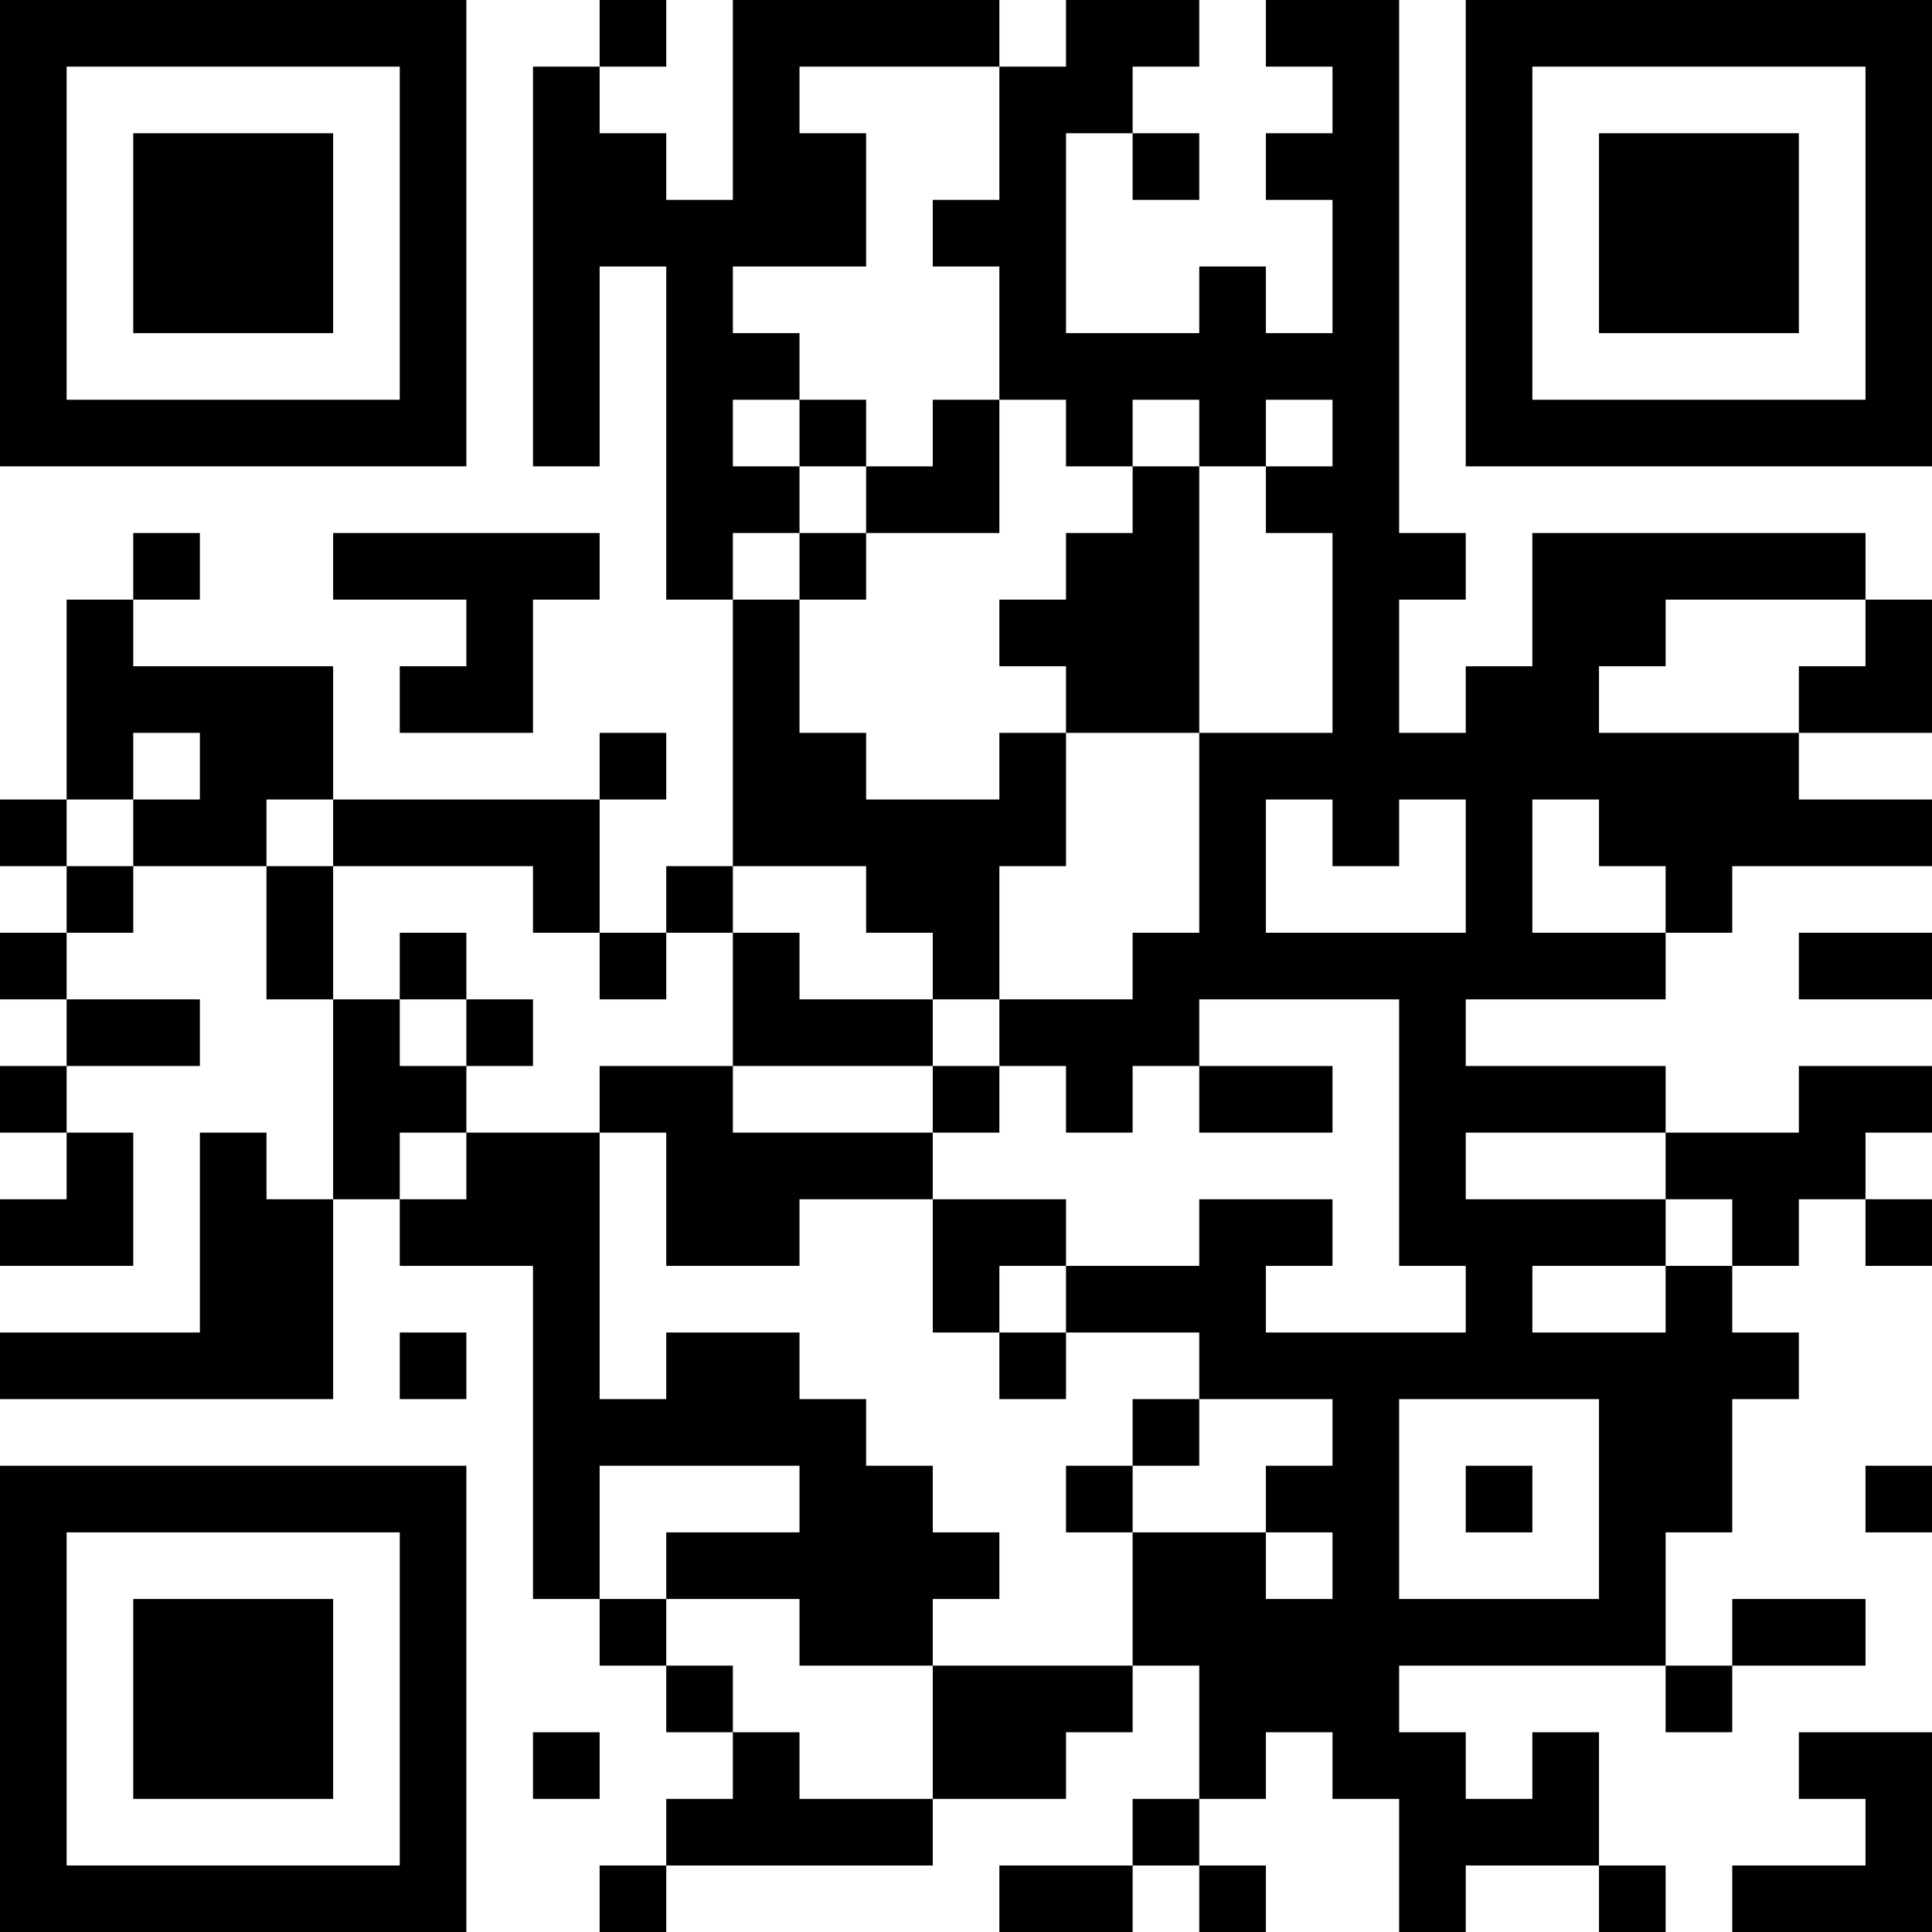 <?xml version="1.0" encoding="UTF-8"?>
<svg xmlns="http://www.w3.org/2000/svg" version="1.1" width="200" height="200" viewBox="0 0 200 200"><rect x="0" y="0" width="200" height="200" fill="#ffffff"/><g transform="scale(6.897)"><g transform="translate(0,0)"><path fill-rule="evenodd" d="M9 0L9 1L8 1L8 7L9 7L9 4L10 4L10 9L11 9L11 13L10 13L10 14L9 14L9 12L10 12L10 11L9 11L9 12L5 12L5 10L2 10L2 9L3 9L3 8L2 8L2 9L1 9L1 12L0 12L0 13L1 13L1 14L0 14L0 15L1 15L1 16L0 16L0 17L1 17L1 18L0 18L0 19L2 19L2 17L1 17L1 16L3 16L3 15L1 15L1 14L2 14L2 13L4 13L4 15L5 15L5 18L4 18L4 17L3 17L3 20L0 20L0 21L5 21L5 18L6 18L6 19L8 19L8 24L9 24L9 25L10 25L10 26L11 26L11 27L10 27L10 28L9 28L9 29L10 29L10 28L14 28L14 27L16 27L16 26L17 26L17 25L18 25L18 27L17 27L17 28L15 28L15 29L17 29L17 28L18 28L18 29L19 29L19 28L18 28L18 27L19 27L19 26L20 26L20 27L21 27L21 29L22 29L22 28L24 28L24 29L25 29L25 28L24 28L24 26L23 26L23 27L22 27L22 26L21 26L21 25L25 25L25 26L26 26L26 25L28 25L28 24L26 24L26 25L25 25L25 23L26 23L26 21L27 21L27 20L26 20L26 19L27 19L27 18L28 18L28 19L29 19L29 18L28 18L28 17L29 17L29 16L27 16L27 17L25 17L25 16L22 16L22 15L25 15L25 14L26 14L26 13L29 13L29 12L27 12L27 11L29 11L29 9L28 9L28 8L23 8L23 10L22 10L22 11L21 11L21 9L22 9L22 8L21 8L21 0L19 0L19 1L20 1L20 2L19 2L19 3L20 3L20 5L19 5L19 4L18 4L18 5L16 5L16 2L17 2L17 3L18 3L18 2L17 2L17 1L18 1L18 0L16 0L16 1L15 1L15 0L11 0L11 3L10 3L10 2L9 2L9 1L10 1L10 0ZM12 1L12 2L13 2L13 4L11 4L11 5L12 5L12 6L11 6L11 7L12 7L12 8L11 8L11 9L12 9L12 11L13 11L13 12L15 12L15 11L16 11L16 13L15 13L15 15L14 15L14 14L13 14L13 13L11 13L11 14L10 14L10 15L9 15L9 14L8 14L8 13L5 13L5 12L4 12L4 13L5 13L5 15L6 15L6 16L7 16L7 17L6 17L6 18L7 18L7 17L9 17L9 21L10 21L10 20L12 20L12 21L13 21L13 22L14 22L14 23L15 23L15 24L14 24L14 25L12 25L12 24L10 24L10 23L12 23L12 22L9 22L9 24L10 24L10 25L11 25L11 26L12 26L12 27L14 27L14 25L17 25L17 23L19 23L19 24L20 24L20 23L19 23L19 22L20 22L20 21L18 21L18 20L16 20L16 19L18 19L18 18L20 18L20 19L19 19L19 20L22 20L22 19L21 19L21 15L18 15L18 16L17 16L17 17L16 17L16 16L15 16L15 15L17 15L17 14L18 14L18 11L20 11L20 8L19 8L19 7L20 7L20 6L19 6L19 7L18 7L18 6L17 6L17 7L16 7L16 6L15 6L15 4L14 4L14 3L15 3L15 1ZM12 6L12 7L13 7L13 8L12 8L12 9L13 9L13 8L15 8L15 6L14 6L14 7L13 7L13 6ZM17 7L17 8L16 8L16 9L15 9L15 10L16 10L16 11L18 11L18 7ZM5 8L5 9L7 9L7 10L6 10L6 11L8 11L8 9L9 9L9 8ZM25 9L25 10L24 10L24 11L27 11L27 10L28 10L28 9ZM2 11L2 12L1 12L1 13L2 13L2 12L3 12L3 11ZM19 12L19 14L22 14L22 12L21 12L21 13L20 13L20 12ZM23 12L23 14L25 14L25 13L24 13L24 12ZM6 14L6 15L7 15L7 16L8 16L8 15L7 15L7 14ZM11 14L11 16L9 16L9 17L10 17L10 19L12 19L12 18L14 18L14 20L15 20L15 21L16 21L16 20L15 20L15 19L16 19L16 18L14 18L14 17L15 17L15 16L14 16L14 15L12 15L12 14ZM27 14L27 15L29 15L29 14ZM11 16L11 17L14 17L14 16ZM18 16L18 17L20 17L20 16ZM22 17L22 18L25 18L25 19L23 19L23 20L25 20L25 19L26 19L26 18L25 18L25 17ZM6 20L6 21L7 21L7 20ZM17 21L17 22L16 22L16 23L17 23L17 22L18 22L18 21ZM21 21L21 24L24 24L24 21ZM22 22L22 23L23 23L23 22ZM28 22L28 23L29 23L29 22ZM8 26L8 27L9 27L9 26ZM27 26L27 27L28 27L28 28L26 28L26 29L29 29L29 26ZM0 0L0 7L7 7L7 0ZM1 1L1 6L6 6L6 1ZM2 2L2 5L5 5L5 2ZM22 0L22 7L29 7L29 0ZM23 1L23 6L28 6L28 1ZM24 2L24 5L27 5L27 2ZM0 22L0 29L7 29L7 22ZM1 23L1 28L6 28L6 23ZM2 24L2 27L5 27L5 24Z" fill="#000000"/></g></g></svg>
